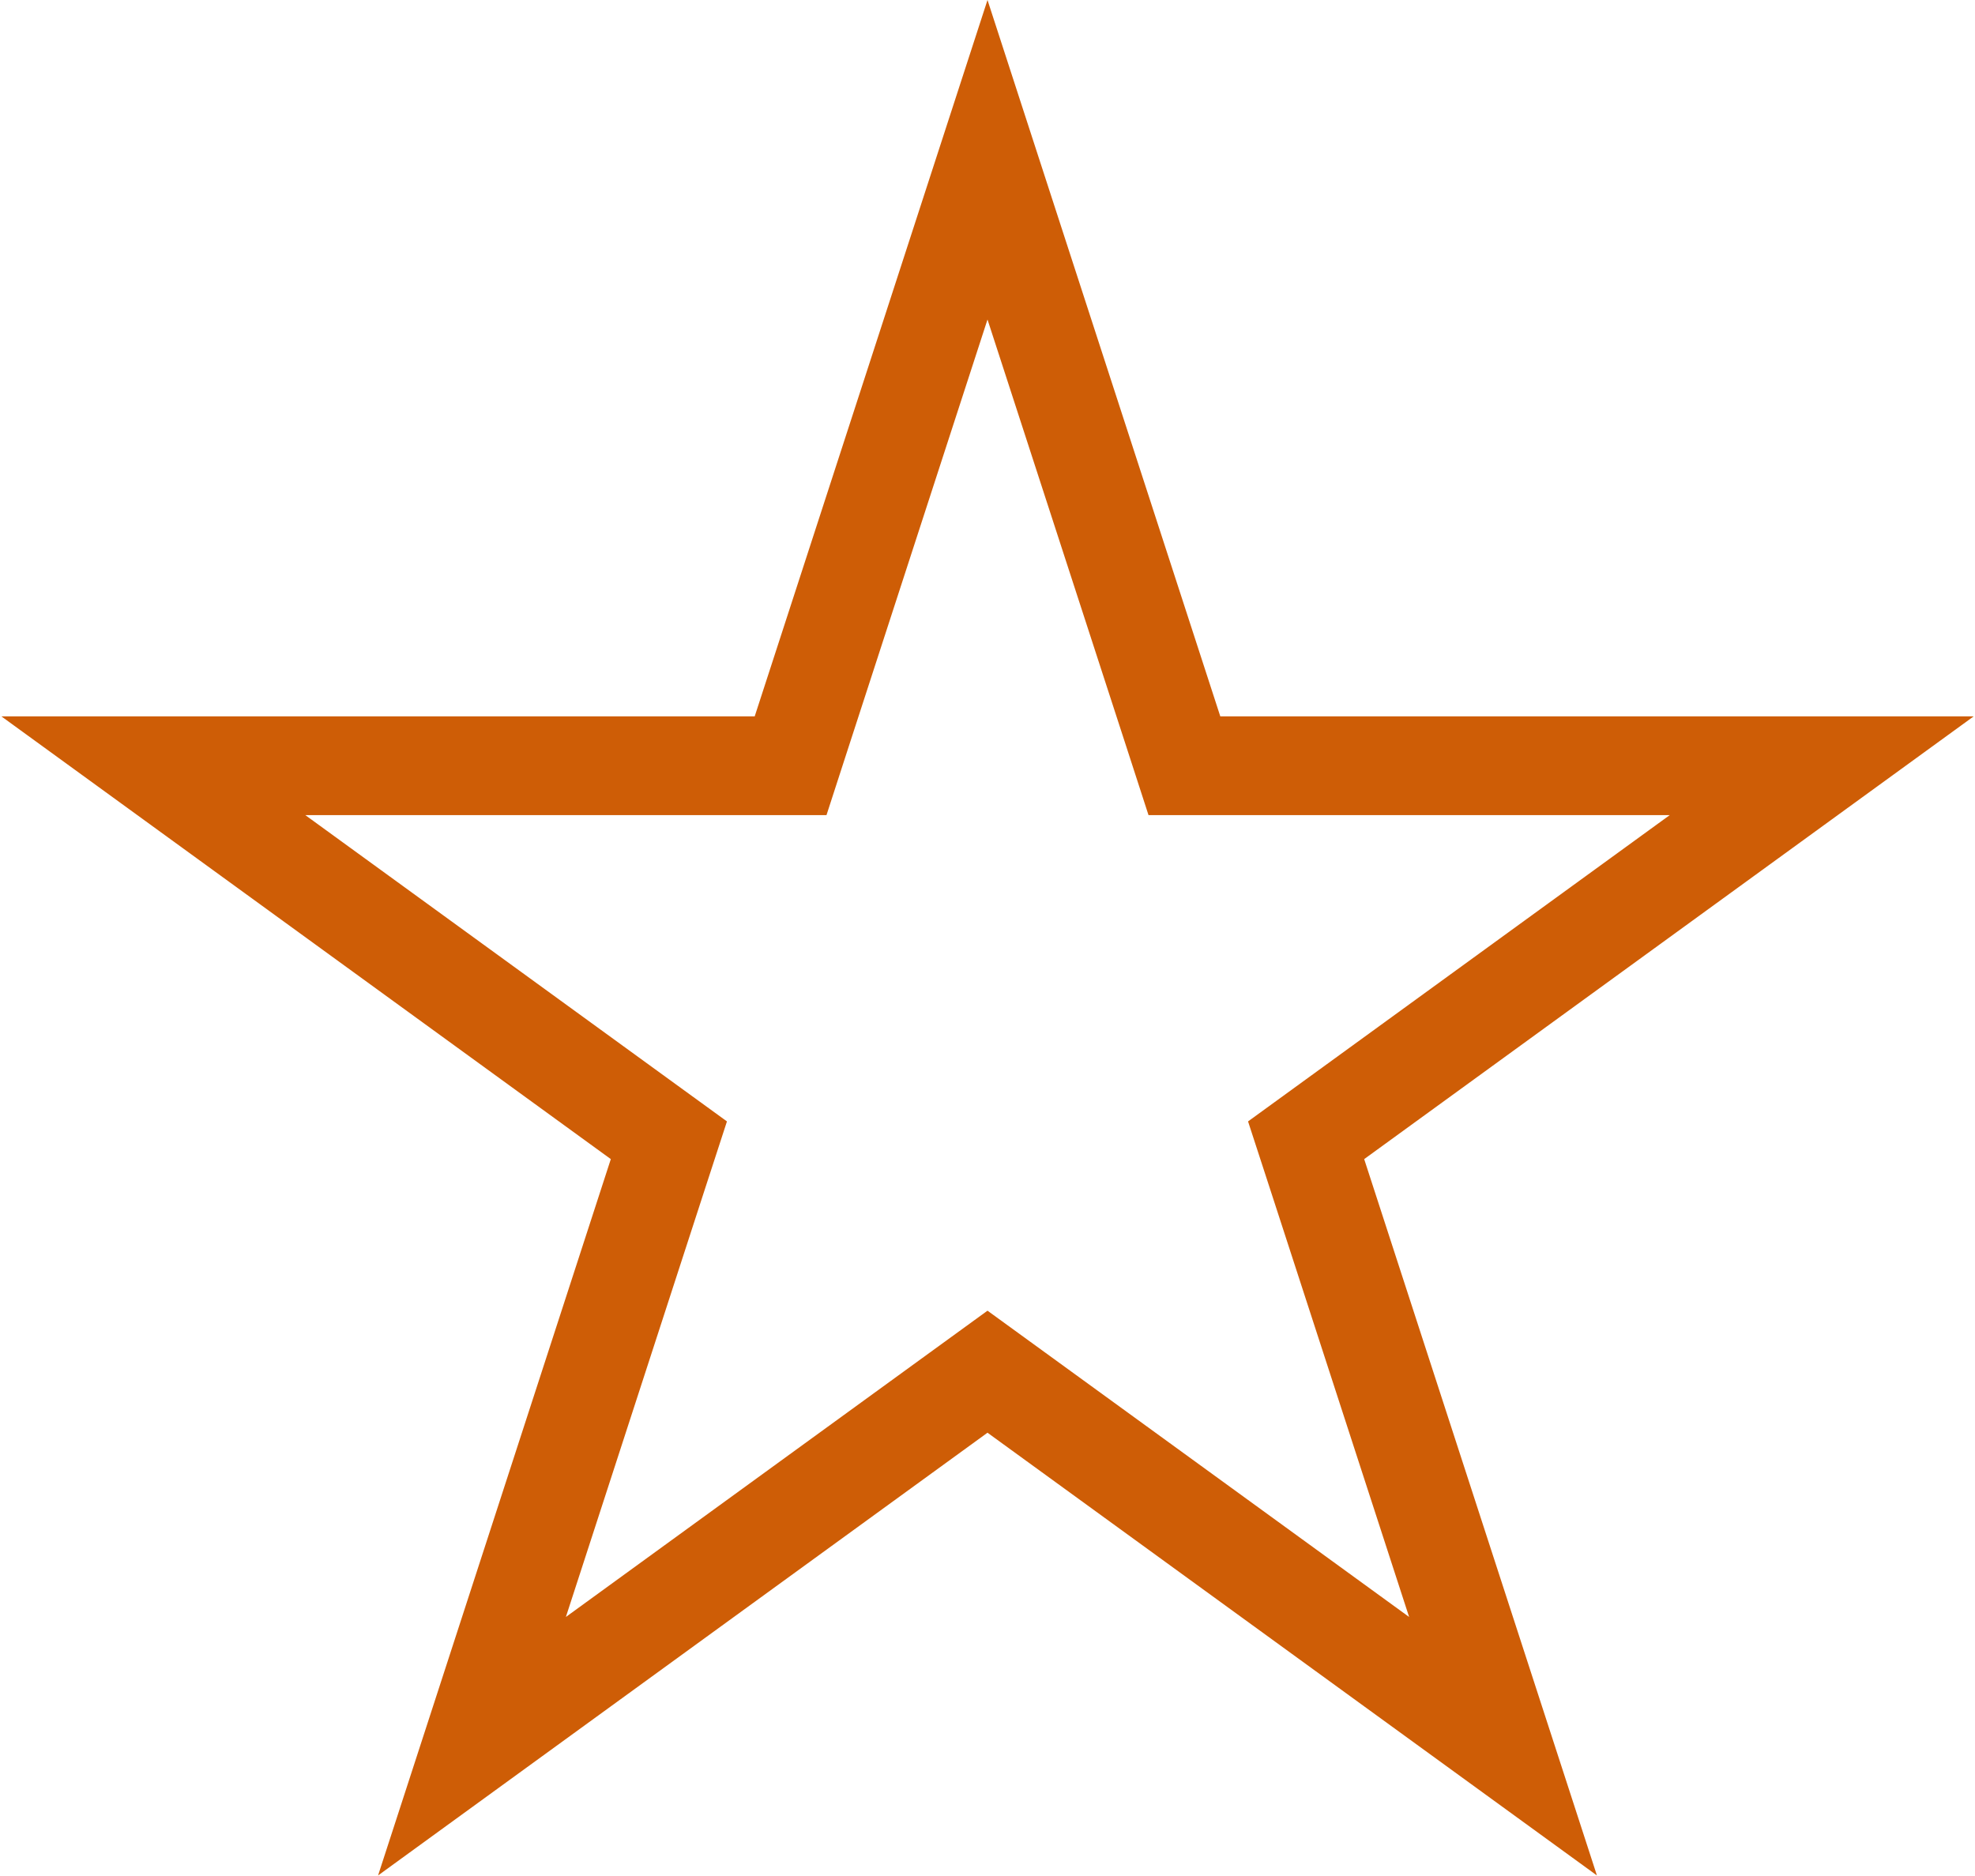 <svg width="40" height="38" viewBox="0 0 40 38" fill="none" xmlns="http://www.w3.org/2000/svg">
<path d="M20 3.236L23.764 14.82L23.988 15.511H24.715H36.895L27.041 22.67L26.453 23.097L26.678 23.788L30.441 35.371L20.588 28.212L20 27.785L19.412 28.212L9.559 35.371L13.322 23.788L13.547 23.097L12.959 22.67L3.106 15.511H15.285H16.012L16.236 14.82L20 3.236Z" stroke="#CE5D06" stroke-width="2"/>
</svg>
